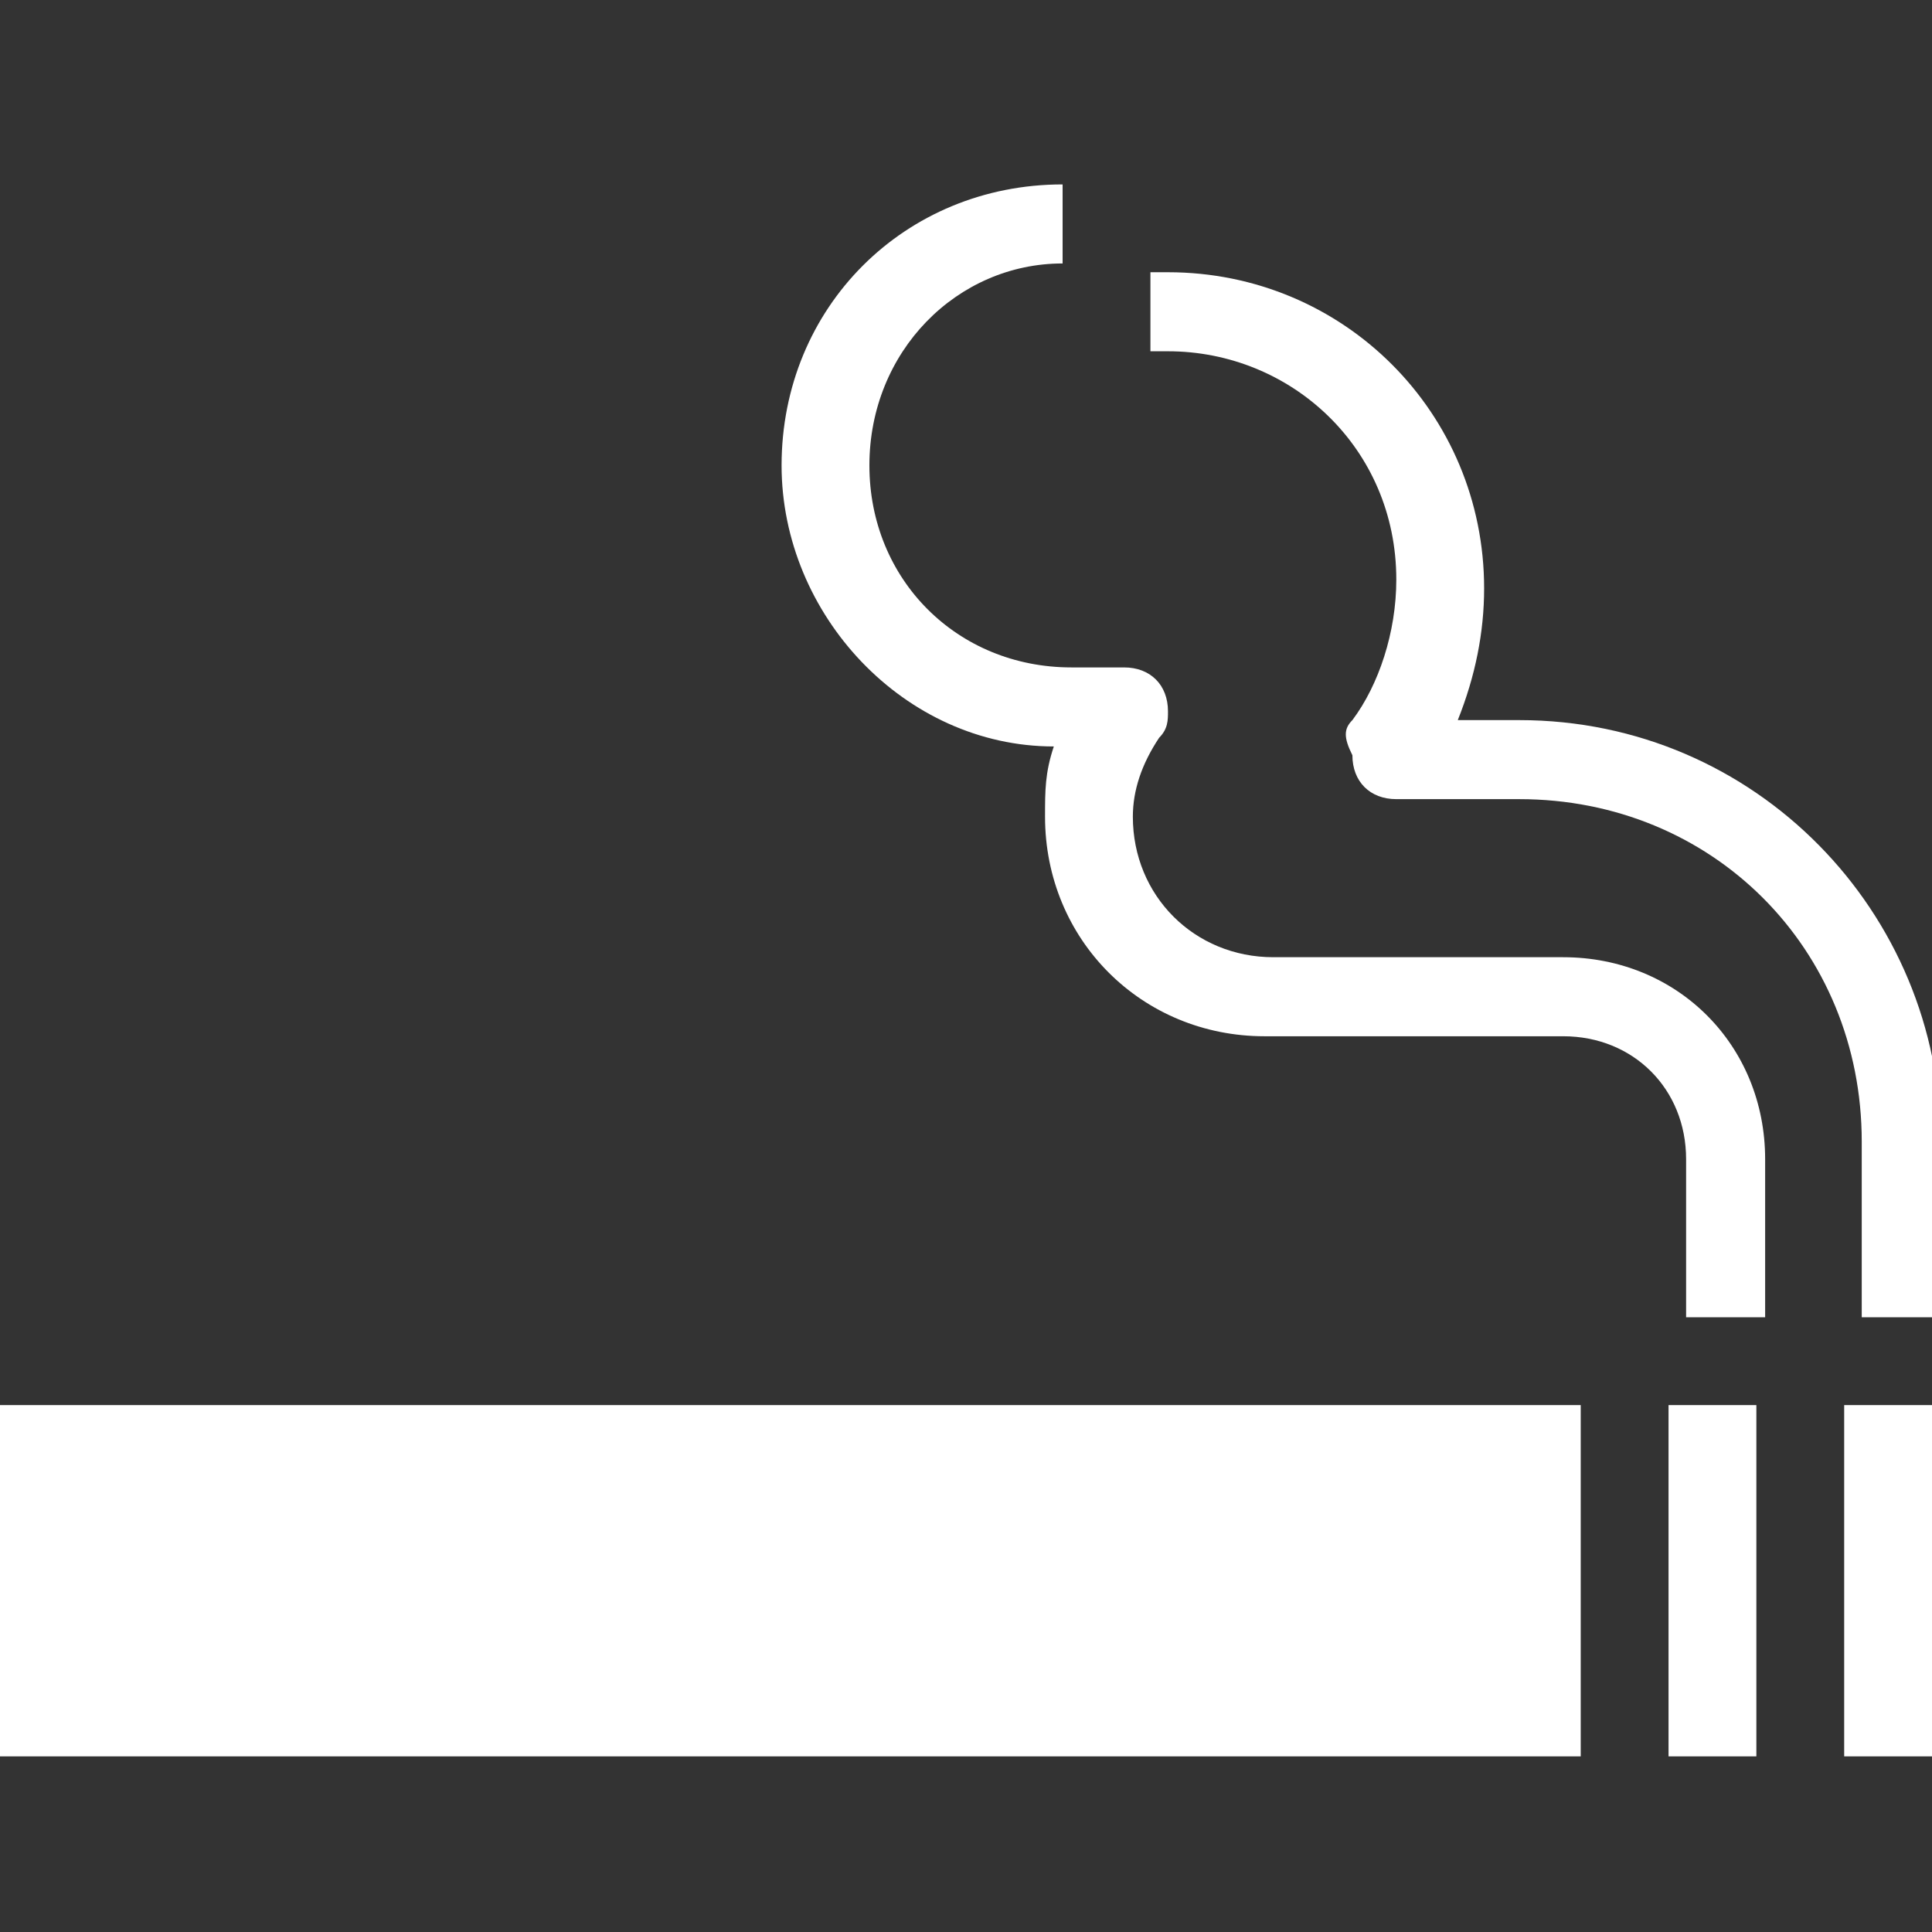 <?xml version="1.0" encoding="utf-8"?>
<!-- Generator: Adobe Illustrator 22.1.0, SVG Export Plug-In . SVG Version: 6.00 Build 0)  -->
<svg version="1.1" id="Layer_1" xmlns="http://www.w3.org/2000/svg" xmlns:xlink="http://www.w3.org/1999/xlink" x="0px" y="0px"
	 width="22px" height="22px" viewBox="0 0 22 22" enable-background="new 0 0 22 22" xml:space="preserve">
<rect x="0" y="0" width="22" height="22" fill="#333333" stroke="none"/>
<path fill="#FFFFFF" d="M14.4,11.8c-1.4,0-2.5-1.1-2.5-2.5c0-0.3,0-0.5,0.1-0.8c-1.7,0-3.1-1.5-3.1-3.2c0-1.8,1.4-3.2,3.2-3.2V3
	c-1.2,0-2.2,1-2.2,2.3c0,1.3,1,2.3,2.3,2.3c0.2,0,0.3,0,0.5,0c0,0,0.1,0,0.1,0c0.3,0,0.5,0.2,0.5,0.5c0,0.1,0,0.2-0.1,0.3
	c-0.2,0.3-0.3,0.6-0.3,0.9c0,0.9,0.7,1.6,1.6,1.6h3.3c1.3,0,2.3,1,2.3,2.3l0,1.8h-0.9v-1.8c0-0.8-0.6-1.4-1.4-1.4H14.4z"/>
<path fill="#FFFFFF" d="M15.4,8.2c0.3-0.4,0.5-1,0.5-1.6c0-1.5-1.2-2.6-2.6-2.6h-0.2V3.1h0.2c2,0,3.6,1.6,3.6,3.6c0,0.5-0.1,1-0.3,1.5l0.7,0
	c2.7,0,4.8,2.2,4.8,4.8v2h-0.9v-2c0-2.2-1.7-3.9-3.9-3.9h-1.4c-0.3,0-0.5-0.2-0.5-0.5C15.3,8.4,15.3,8.3,15.4,8.2z"/>
<rect fill="#FFFFFF" x="21" y="16" width="1" height="4"/>
<rect fill="#FFFFFF" x="19" y="16" width="1" height="4"/>
<rect fill="#FFFFFF" y="16" width="18" height="4"/>
</svg>
